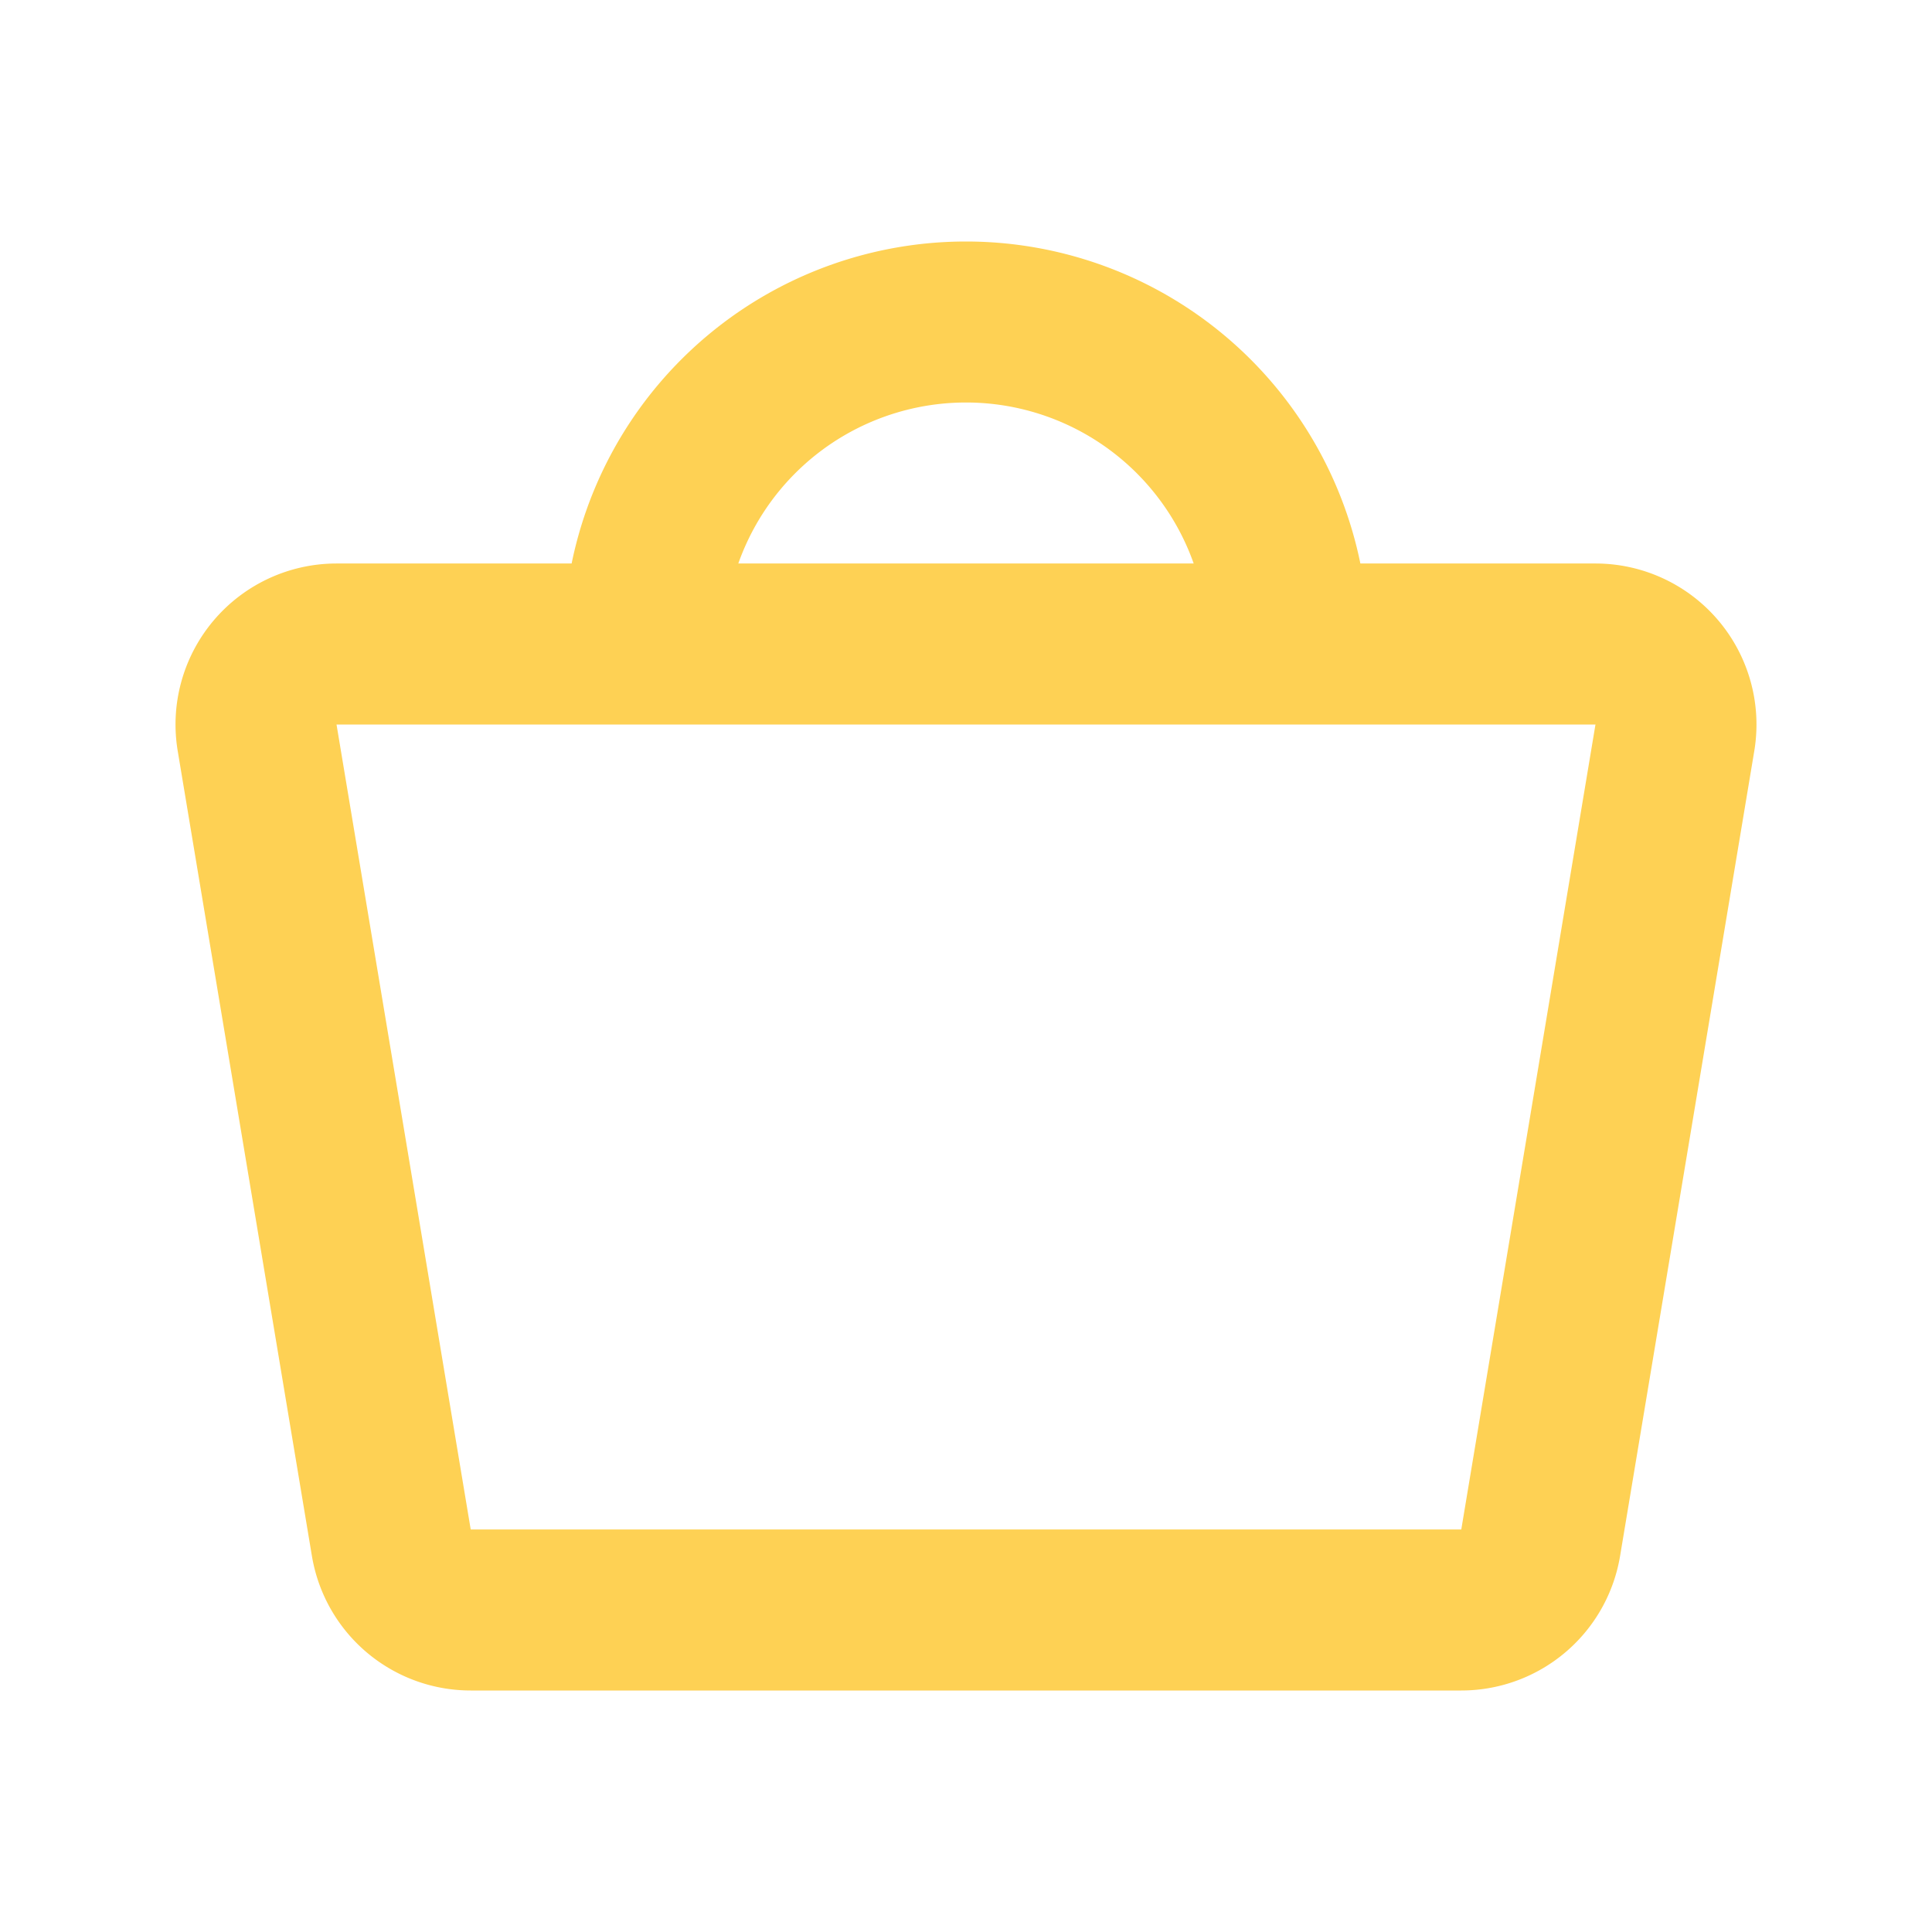<svg width="24" height="24" fill="none" xmlns="http://www.w3.org/2000/svg"><path d="M19.82 8H4.18a1 1 0 00-.986 1.164l1.667 10a1 1 0 00.986.836h12.306a1 1 0 00.986-.836l1.667-10A1 1 0 0019.82 8zM8 8a4 4 0 118 0" stroke="#FED154" stroke-width="2" stroke-linecap="round" stroke-linejoin="round"/></svg>